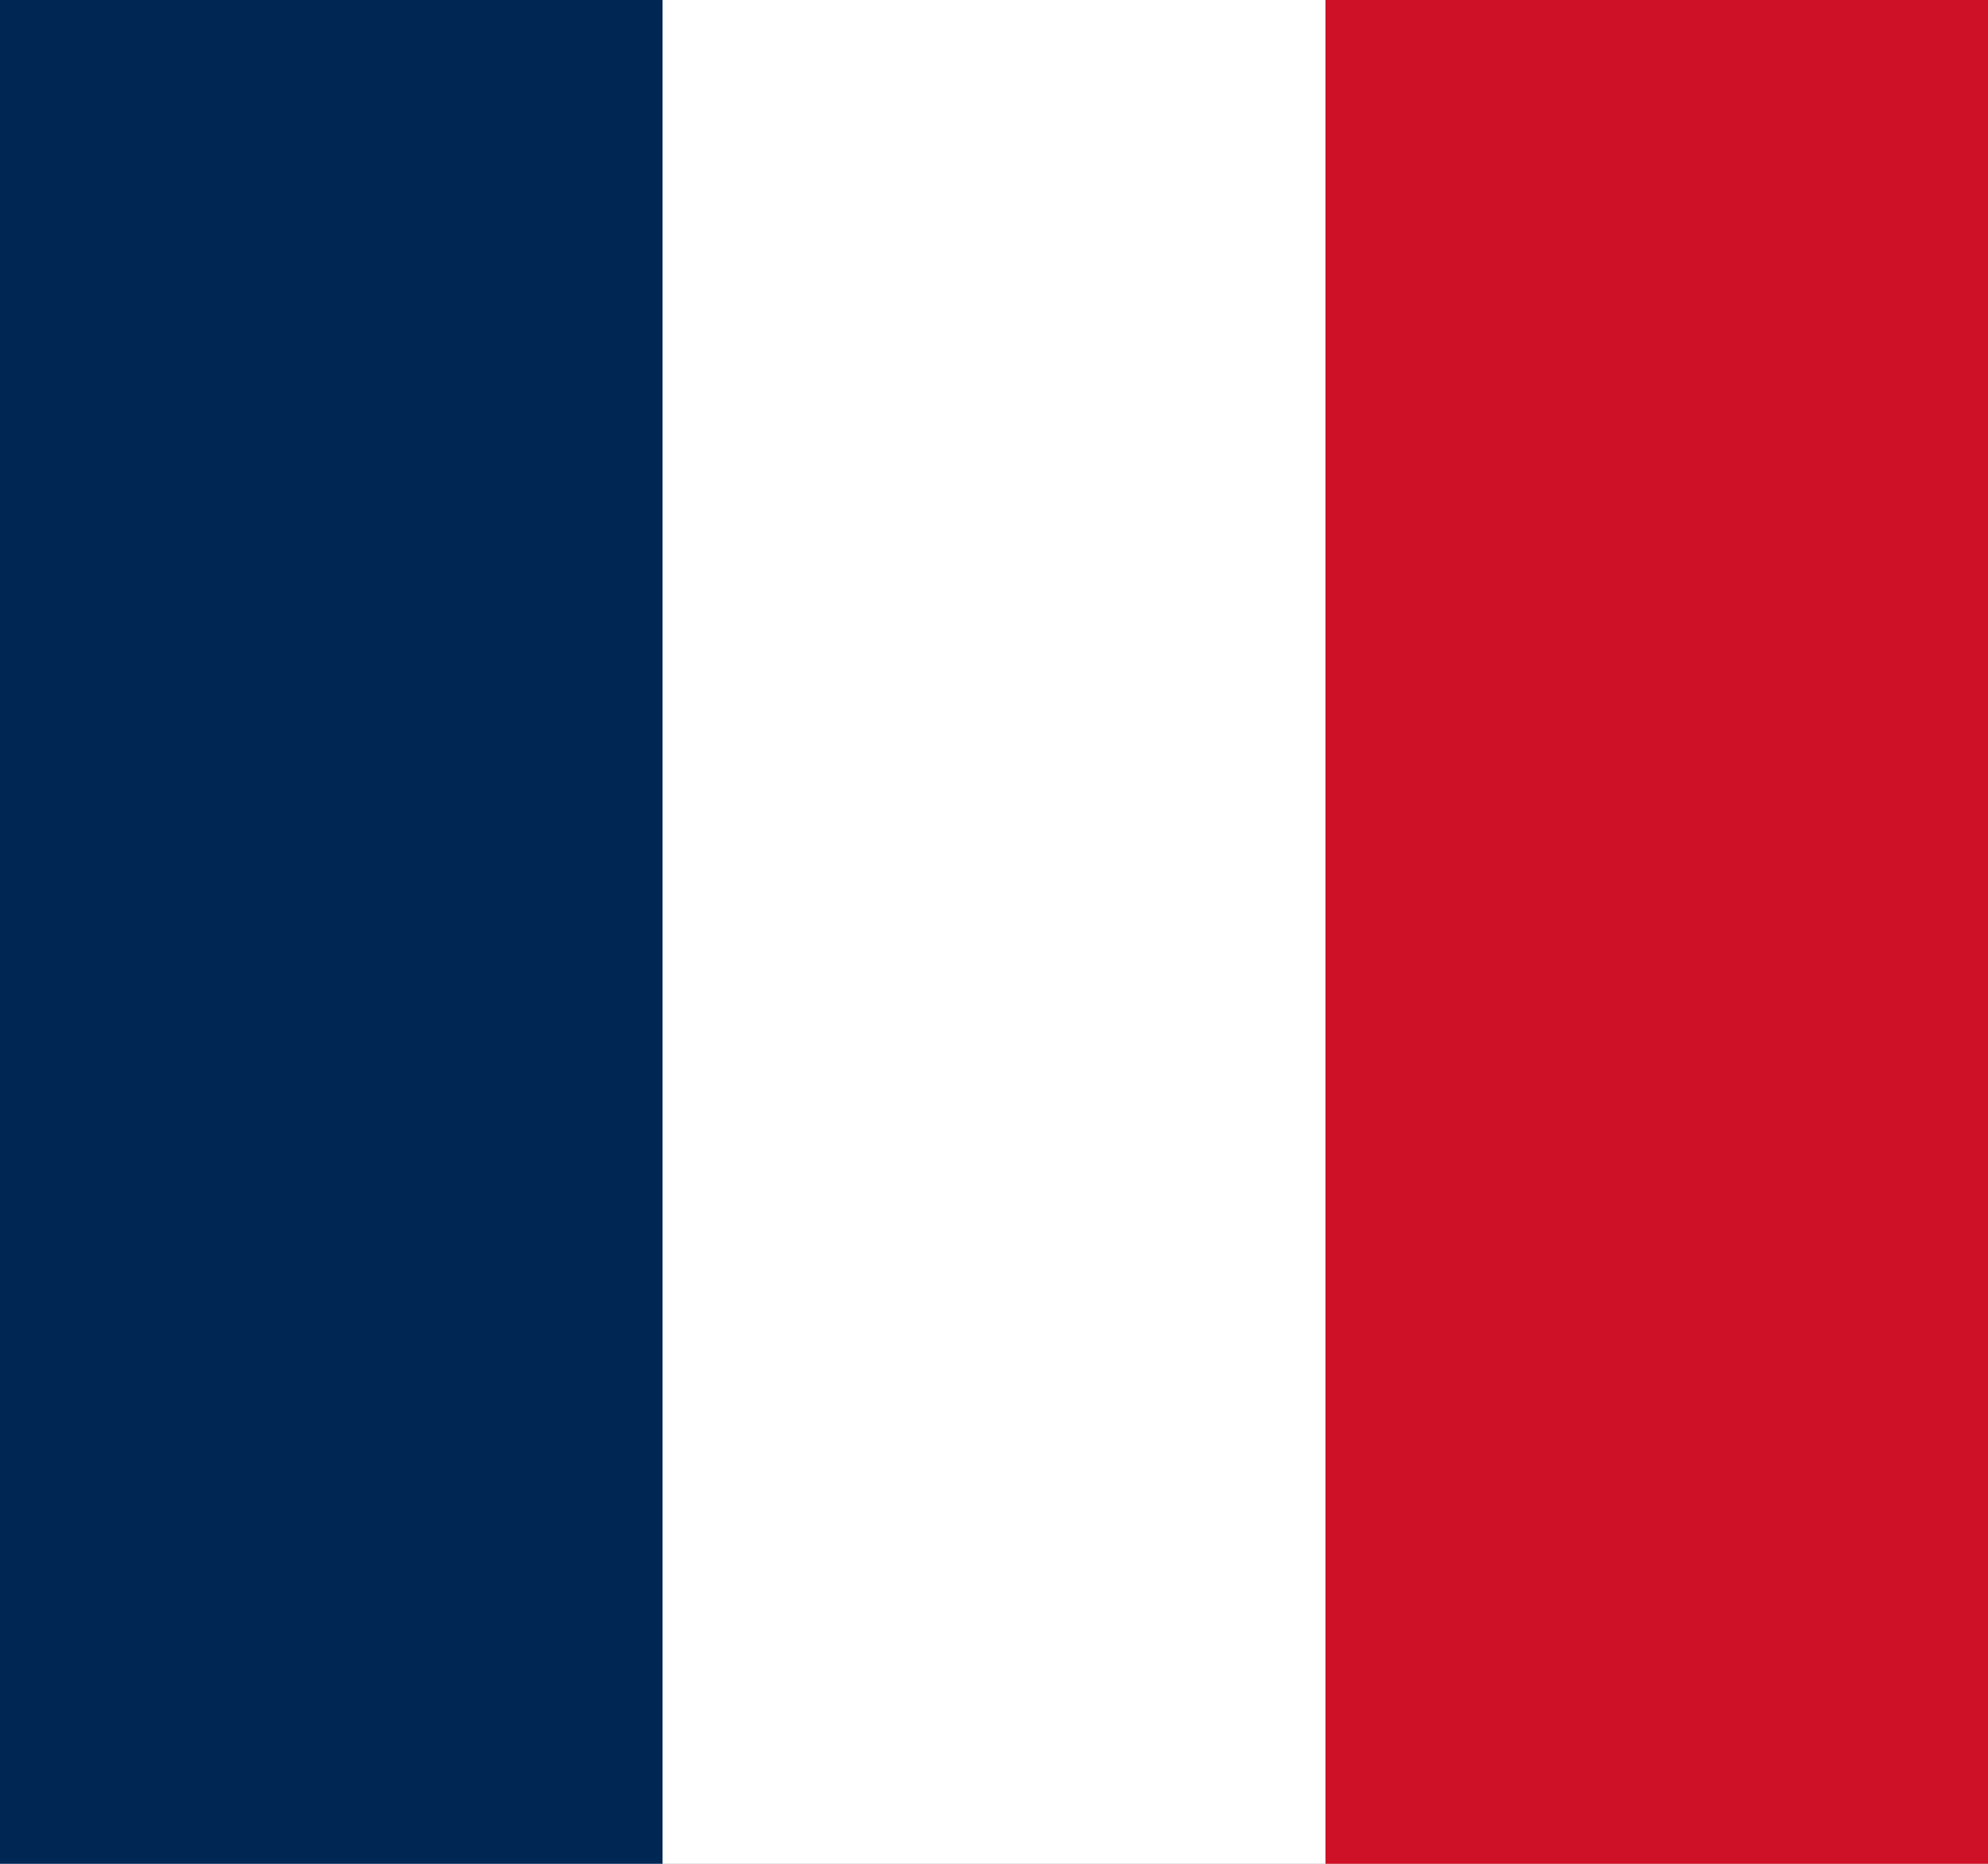 <svg width="32" height="30" viewBox="0 0 32 30" fill="none" xmlns="http://www.w3.org/2000/svg">
<rect x="0" y="0" width="32" height="30" fill="#808080" stroke="none"/>
<g clip-path="url(#clip0_317_280)">
<path fill-rule="evenodd" clip-rule="evenodd" d="M0 0H32V30H0V0Z" fill="white"/>
<path fill-rule="evenodd" clip-rule="evenodd" d="M0 0H10.665V30H0V0Z" fill="#002654"/>
<path fill-rule="evenodd" clip-rule="evenodd" d="M21.335 0H32V30H21.335V0Z" fill="#CE1126"/>
</g>
<defs>
<clipPath id="clip0_317_280">
<rect width="32" height="30" fill="white"/>
</clipPath>
</defs>
</svg>
